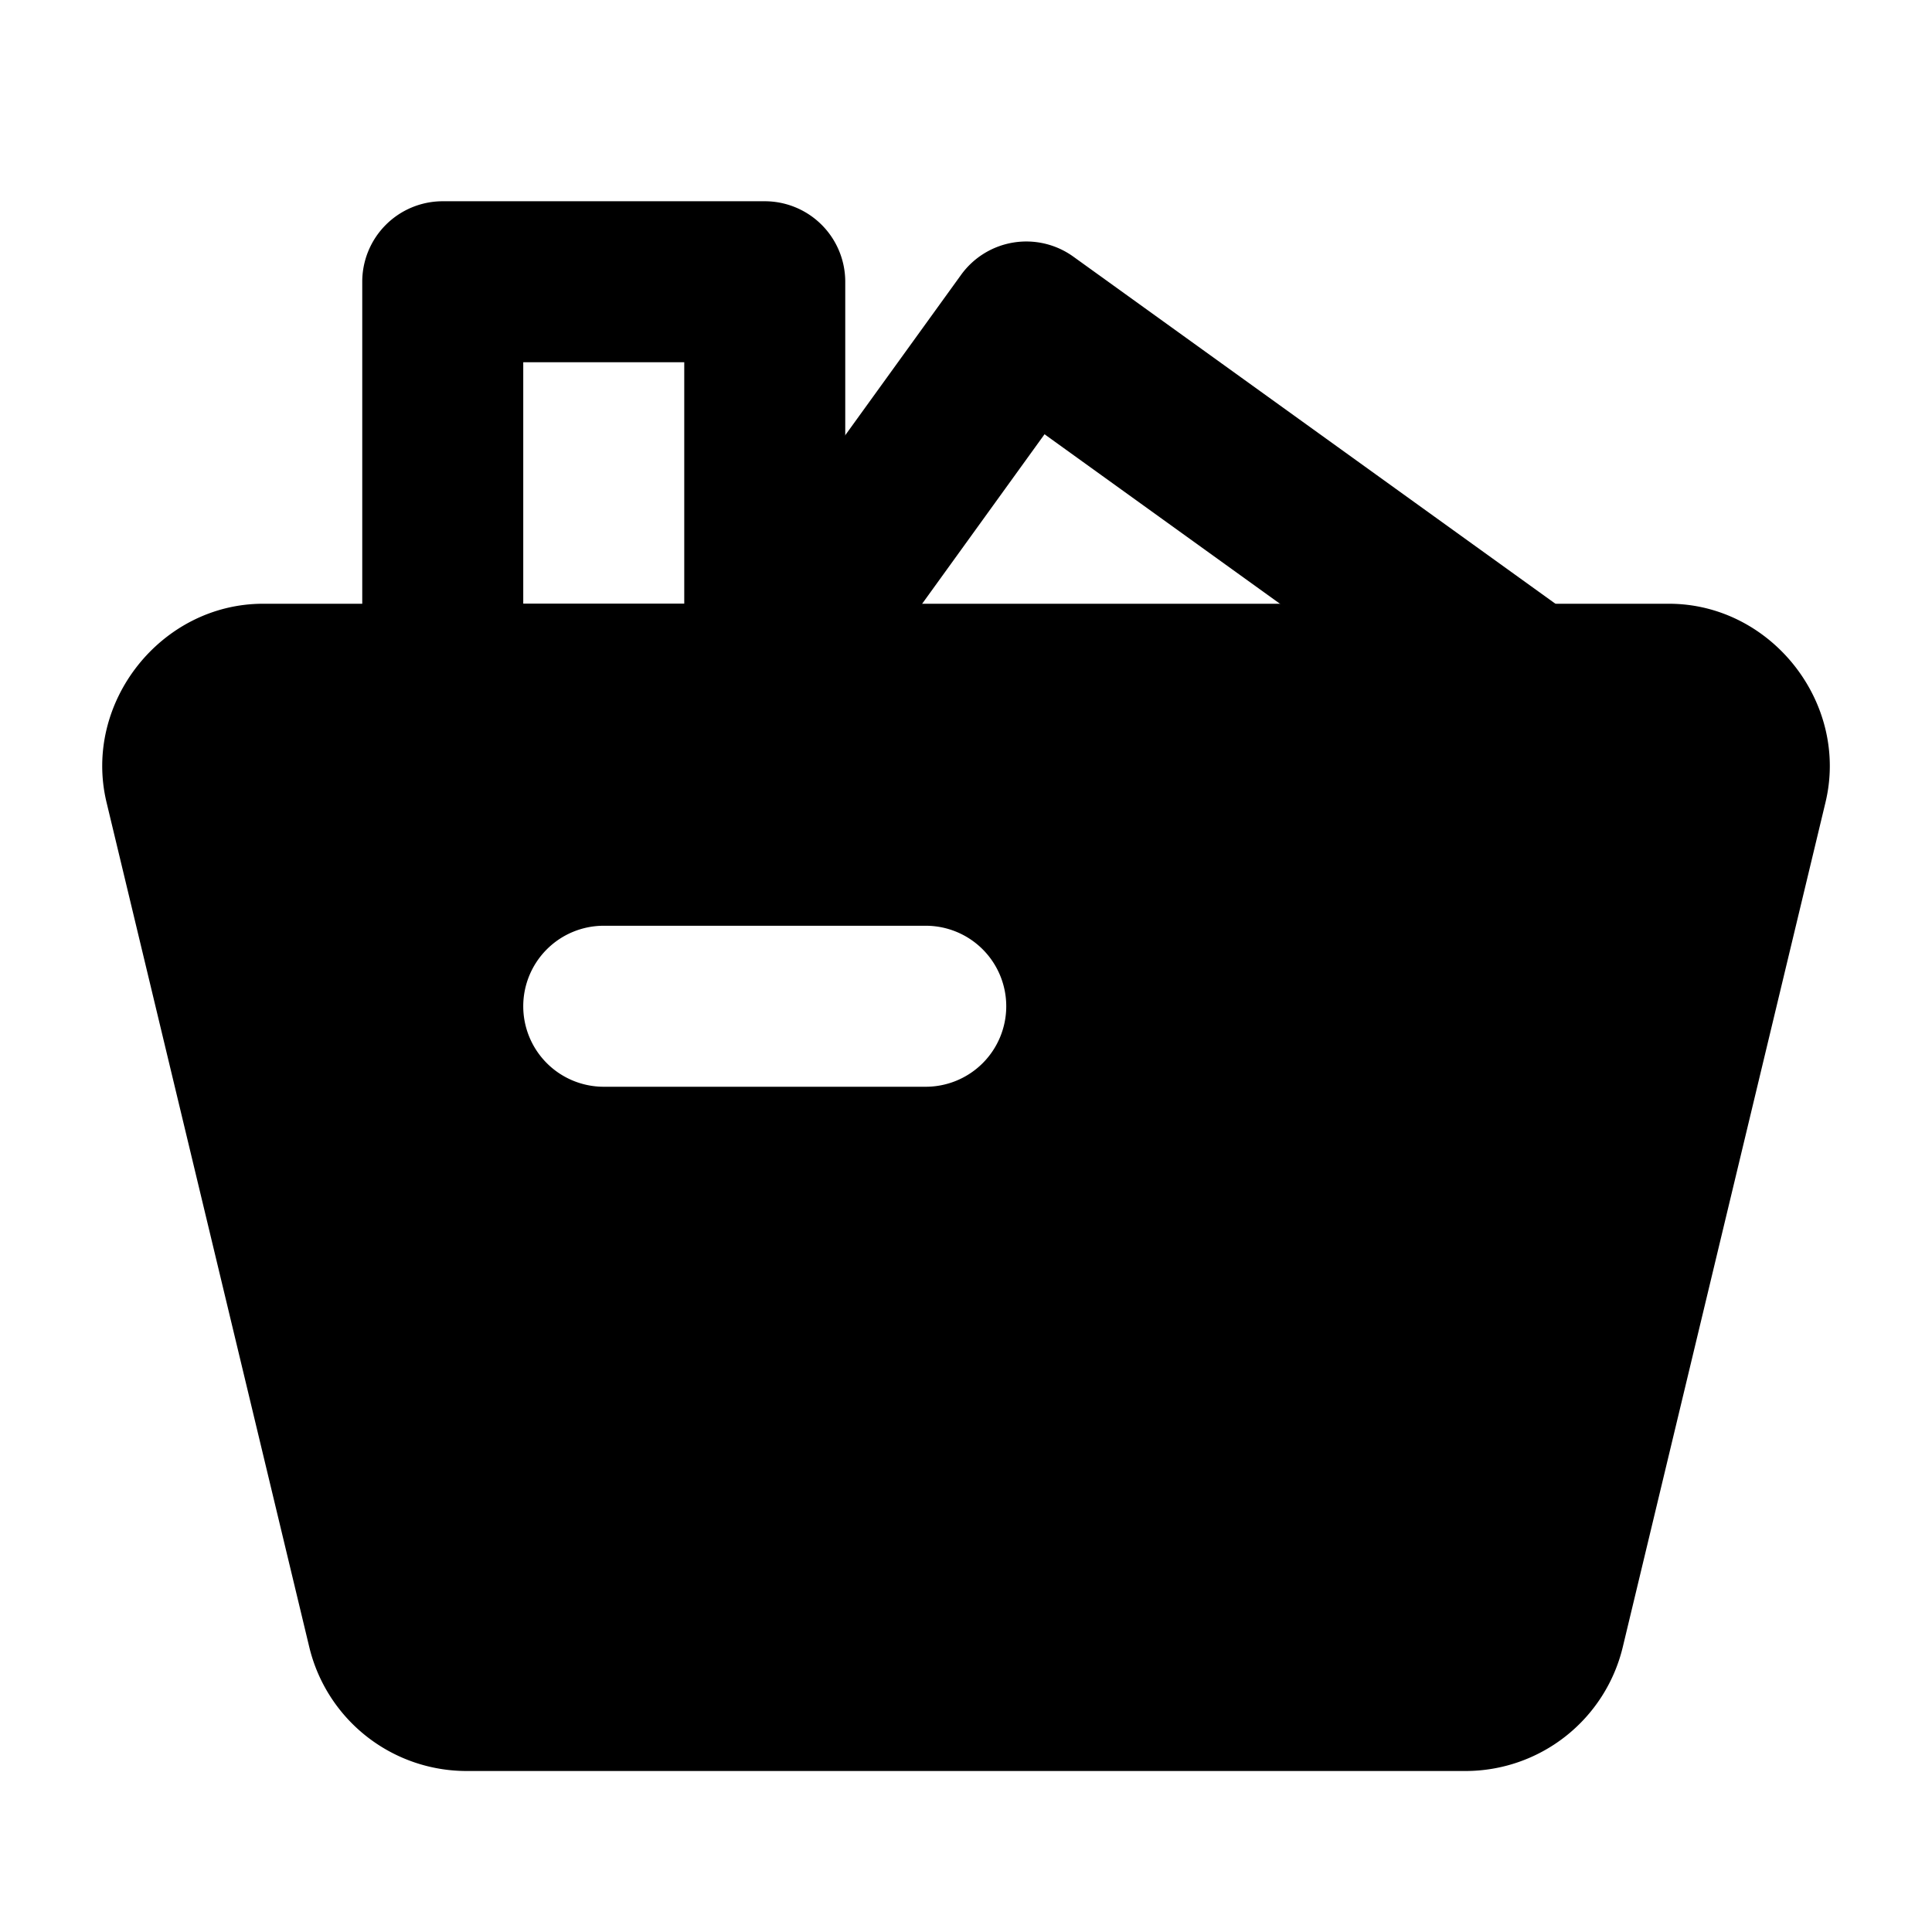 <svg xmlns="http://www.w3.org/2000/svg" width="48" height="48" viewBox="0 0 48 48"><path d="M6.537 17a2 2 0 0 0-1.945 2.467l5.04 21A2 2 0 0 0 11.577 42h24.848c.925 0 1.727-.634 1.943-1.533l5.041-21A2 2 0 0 0 41.463 17zM15 23h8a2 2 0 0 1 2 2 2 2 0 0 1-2 2h-8a2 2 0 0 1-2-2 2 2 0 0 1 2-2z"/><path d="M6.537 15c-2.54 0-4.483 2.464-3.89 4.934l5.04 21A4.02 4.02 0 0 0 11.578 44h24.847a4.02 4.02 0 0 0 3.889-3.066l5.04-21c.593-2.47-1.35-4.934-3.89-4.934Zm0 4h34.926l-5.04 21H11.577Z"/><path d="M11 5a2 2 0 0 0-2 2v10a2 2 0 0 0 2 2h8a2 2 0 0 0 2-2V7a2 2 0 0 0-2-2Zm2 4h4v6h-4z"/><path d="M26.668 6.377a2 2 0 0 0-2.79.451l-6.5 9a2 2 0 0 0 .45 2.793 2 2 0 0 0 2.793-.45l5.33-7.382 10.881 7.834a2 2 0 0 0 2.791-.455 2 2 0 0 0-.455-2.791z"/></svg>